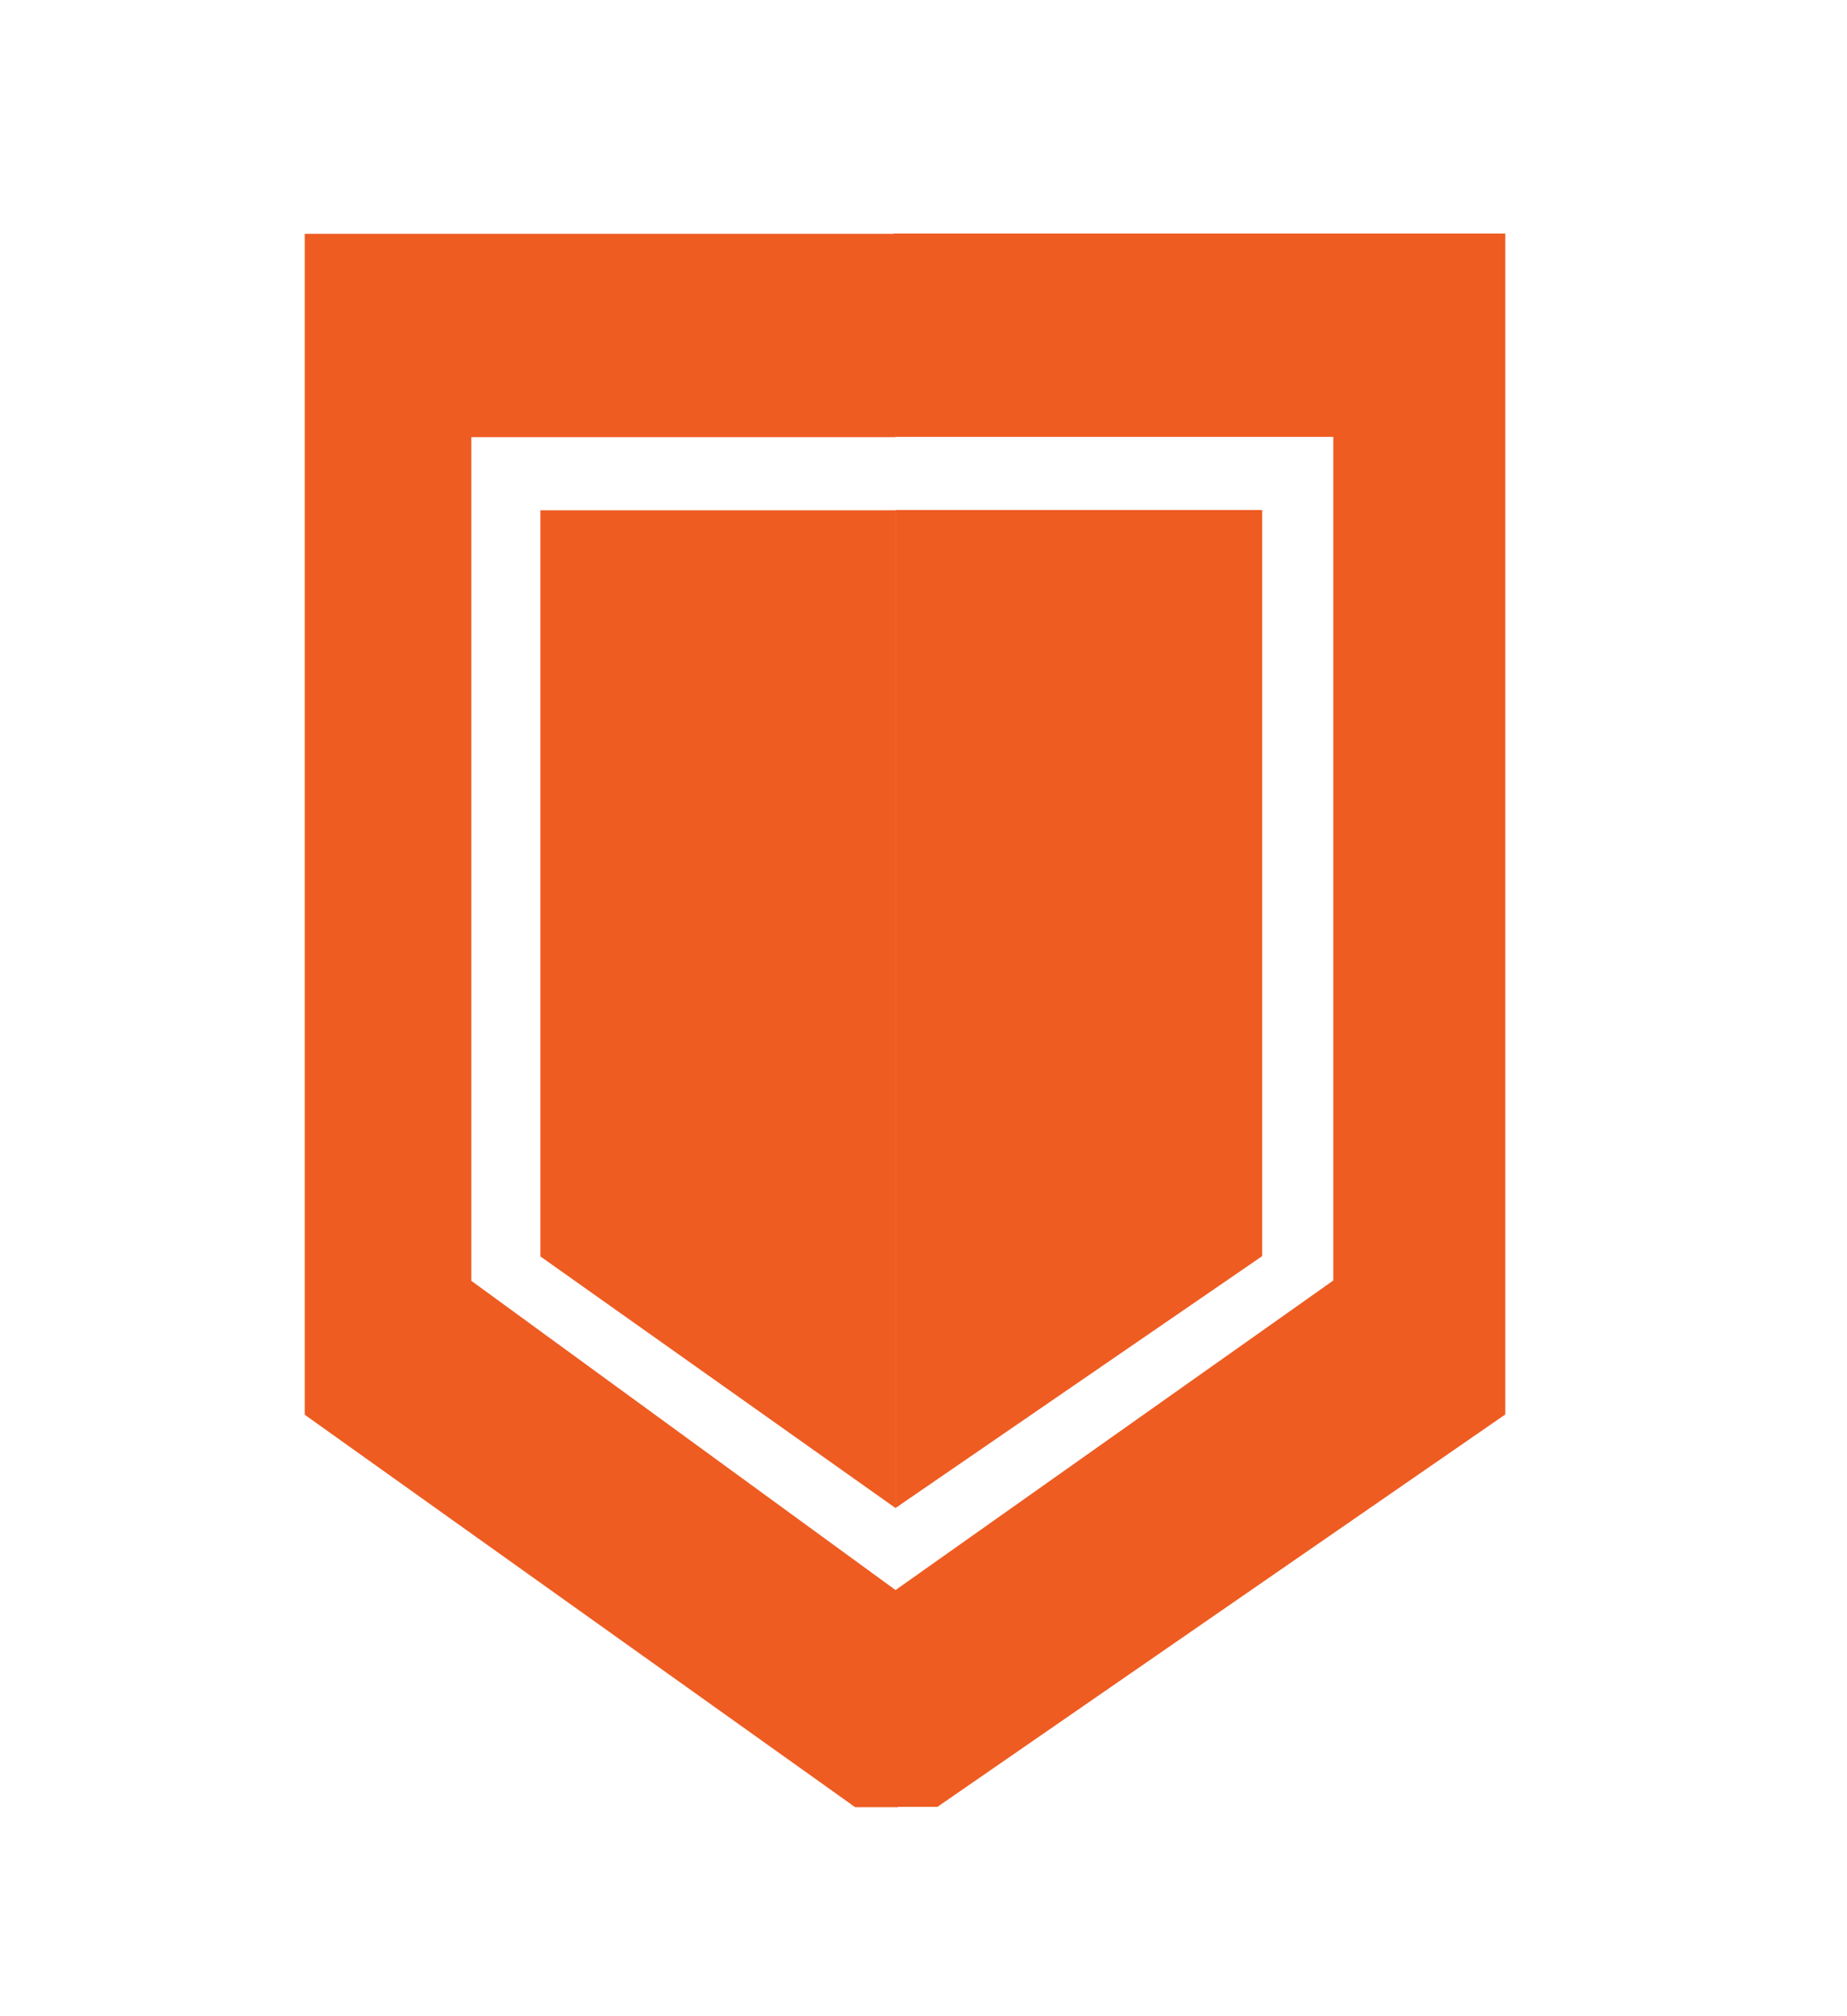 <?xml version="1.0" encoding="UTF-8"?>
<svg id="Layer_2" data-name="Layer 2" xmlns="http://www.w3.org/2000/svg" viewBox="0 0 64.43 70.28">
  <defs>
    <style>
      .cls-1 {
        fill: #ee5c22;
      }
    </style>
  </defs>
  <polygon class="cls-1" points="31.25 15.24 16.44 15.24 16.44 44.65 31.32 55.49 31.32 63 29.83 63 10.63 49.32 10.63 8.15 31.32 8.15 31.25 15.24"/>
  <polygon class="cls-1" points="31.25 17.79 18.85 17.79 18.85 43.8 31.25 52.58 31.25 17.79"/>
  <polygon class="cls-1" points="31.24 15.23 46.51 15.23 46.51 44.64 31.17 55.48 31.17 62.99 32.7 62.99 52.51 49.31 52.51 8.14 31.17 8.14 31.24 15.23"/>
  <polygon class="cls-1" points="31.24 17.78 44.03 17.78 44.03 43.79 31.24 52.57 31.24 17.78"/>
</svg>